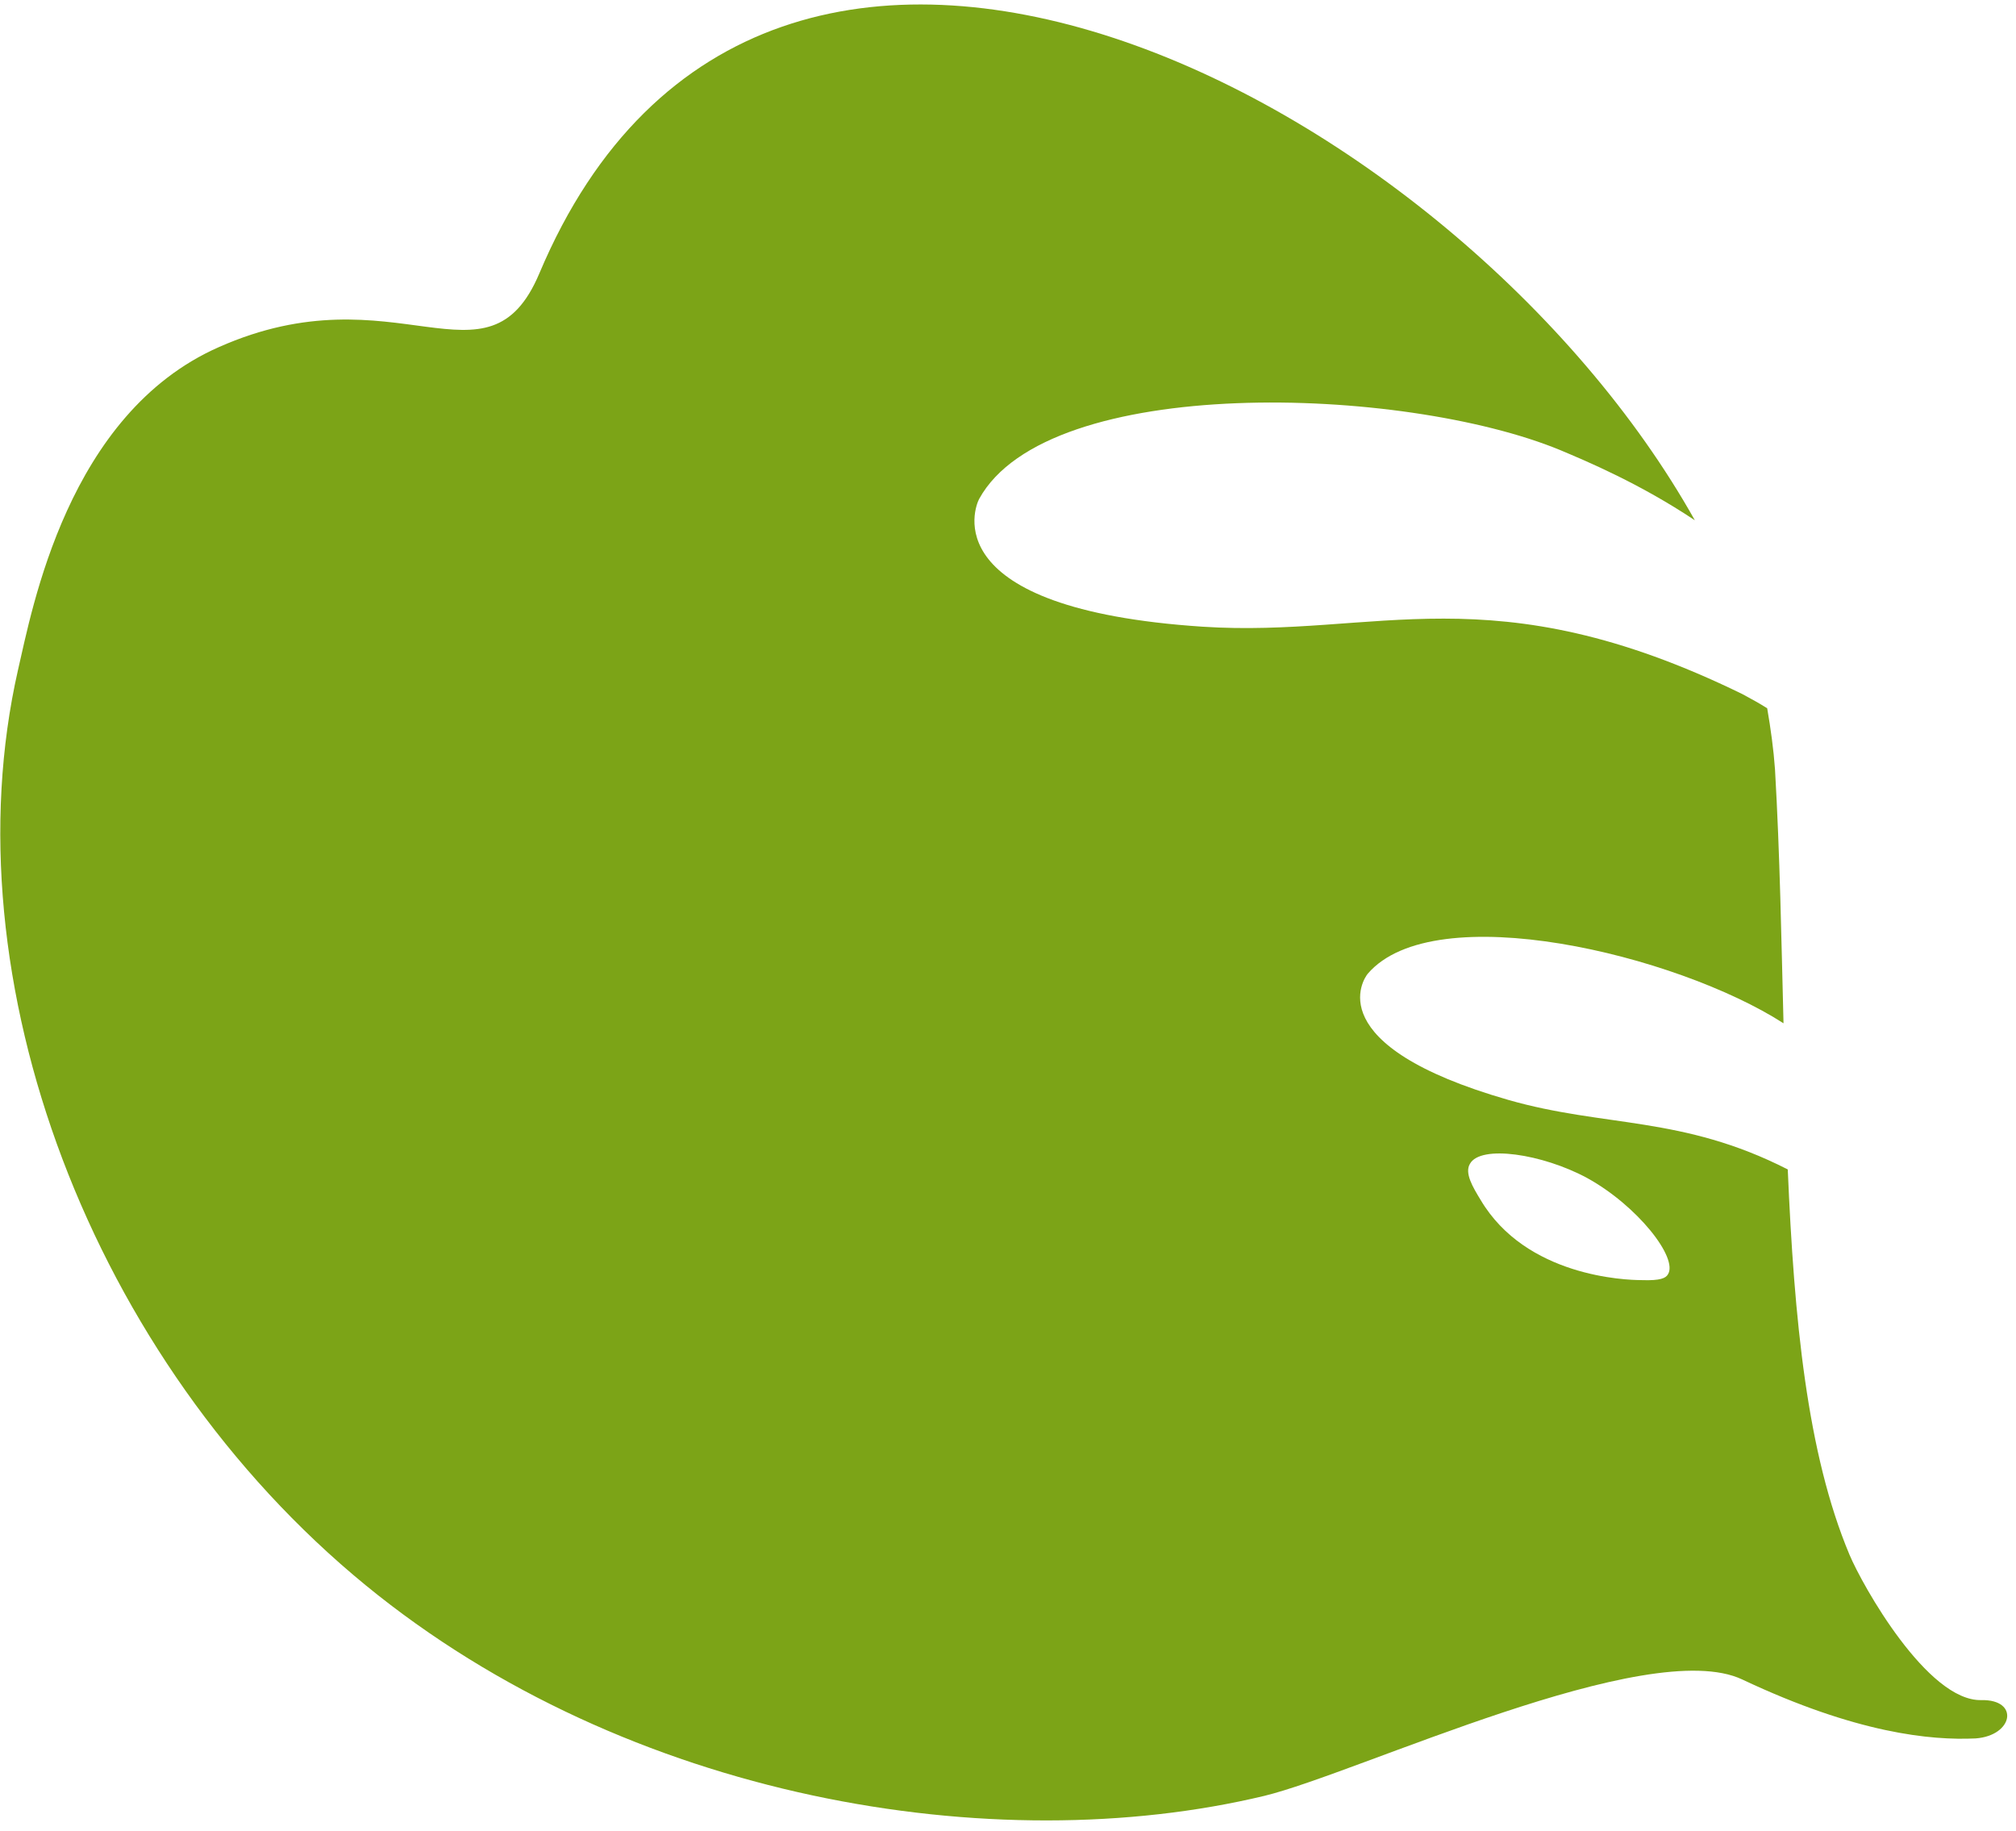 <svg width="174" height="158" viewBox="0 0 174 158" fill="none" xmlns="http://www.w3.org/2000/svg">
<path d="M171.015 146.697C166.362 146.82 160.729 136.78 159.627 134.148C155.954 125.394 154.852 113.824 154.301 100.907C145.179 96.254 138.506 97.295 130.18 94.908C113.772 90.194 117.69 84.439 118.058 84.011C123.813 77.338 144.689 82.358 153.934 88.296C153.75 81.195 153.628 73.787 153.199 66.38C153.077 64.666 152.832 62.891 152.526 61.116C151.852 60.687 151.179 60.32 150.383 59.891C128.71 49.301 118.854 55.055 103.793 54.076C80.59 52.545 84.141 43.73 84.508 43.056C90.447 32.221 121.119 33.262 134.649 38.832C136.975 39.812 141.506 41.71 146.281 44.893C125.833 8.407 66.019 -22.569 46.551 23.589C42.082 34.18 34.184 23.161 18.879 29.956C5.839 35.71 2.778 52.545 1.553 57.81C-4.508 84.501 7.859 117.374 31.552 136.78C54.204 155.329 85.855 160.533 109.119 154.962C117.201 153.003 142.24 141.065 150.383 144.922C160.24 149.575 166.668 150.187 170.525 150.003C173.769 149.758 174.32 146.636 171.015 146.697ZM143.955 109.967C143.771 110.273 143.342 110.518 141.689 110.457C140.281 110.457 131.71 110.151 127.792 103.539C127.119 102.437 126.384 101.213 126.874 100.417C127.792 98.764 133.118 99.56 136.975 101.641C141.322 104.029 144.873 108.559 143.955 109.967Z" fill="#7CA417"/>
</svg>
